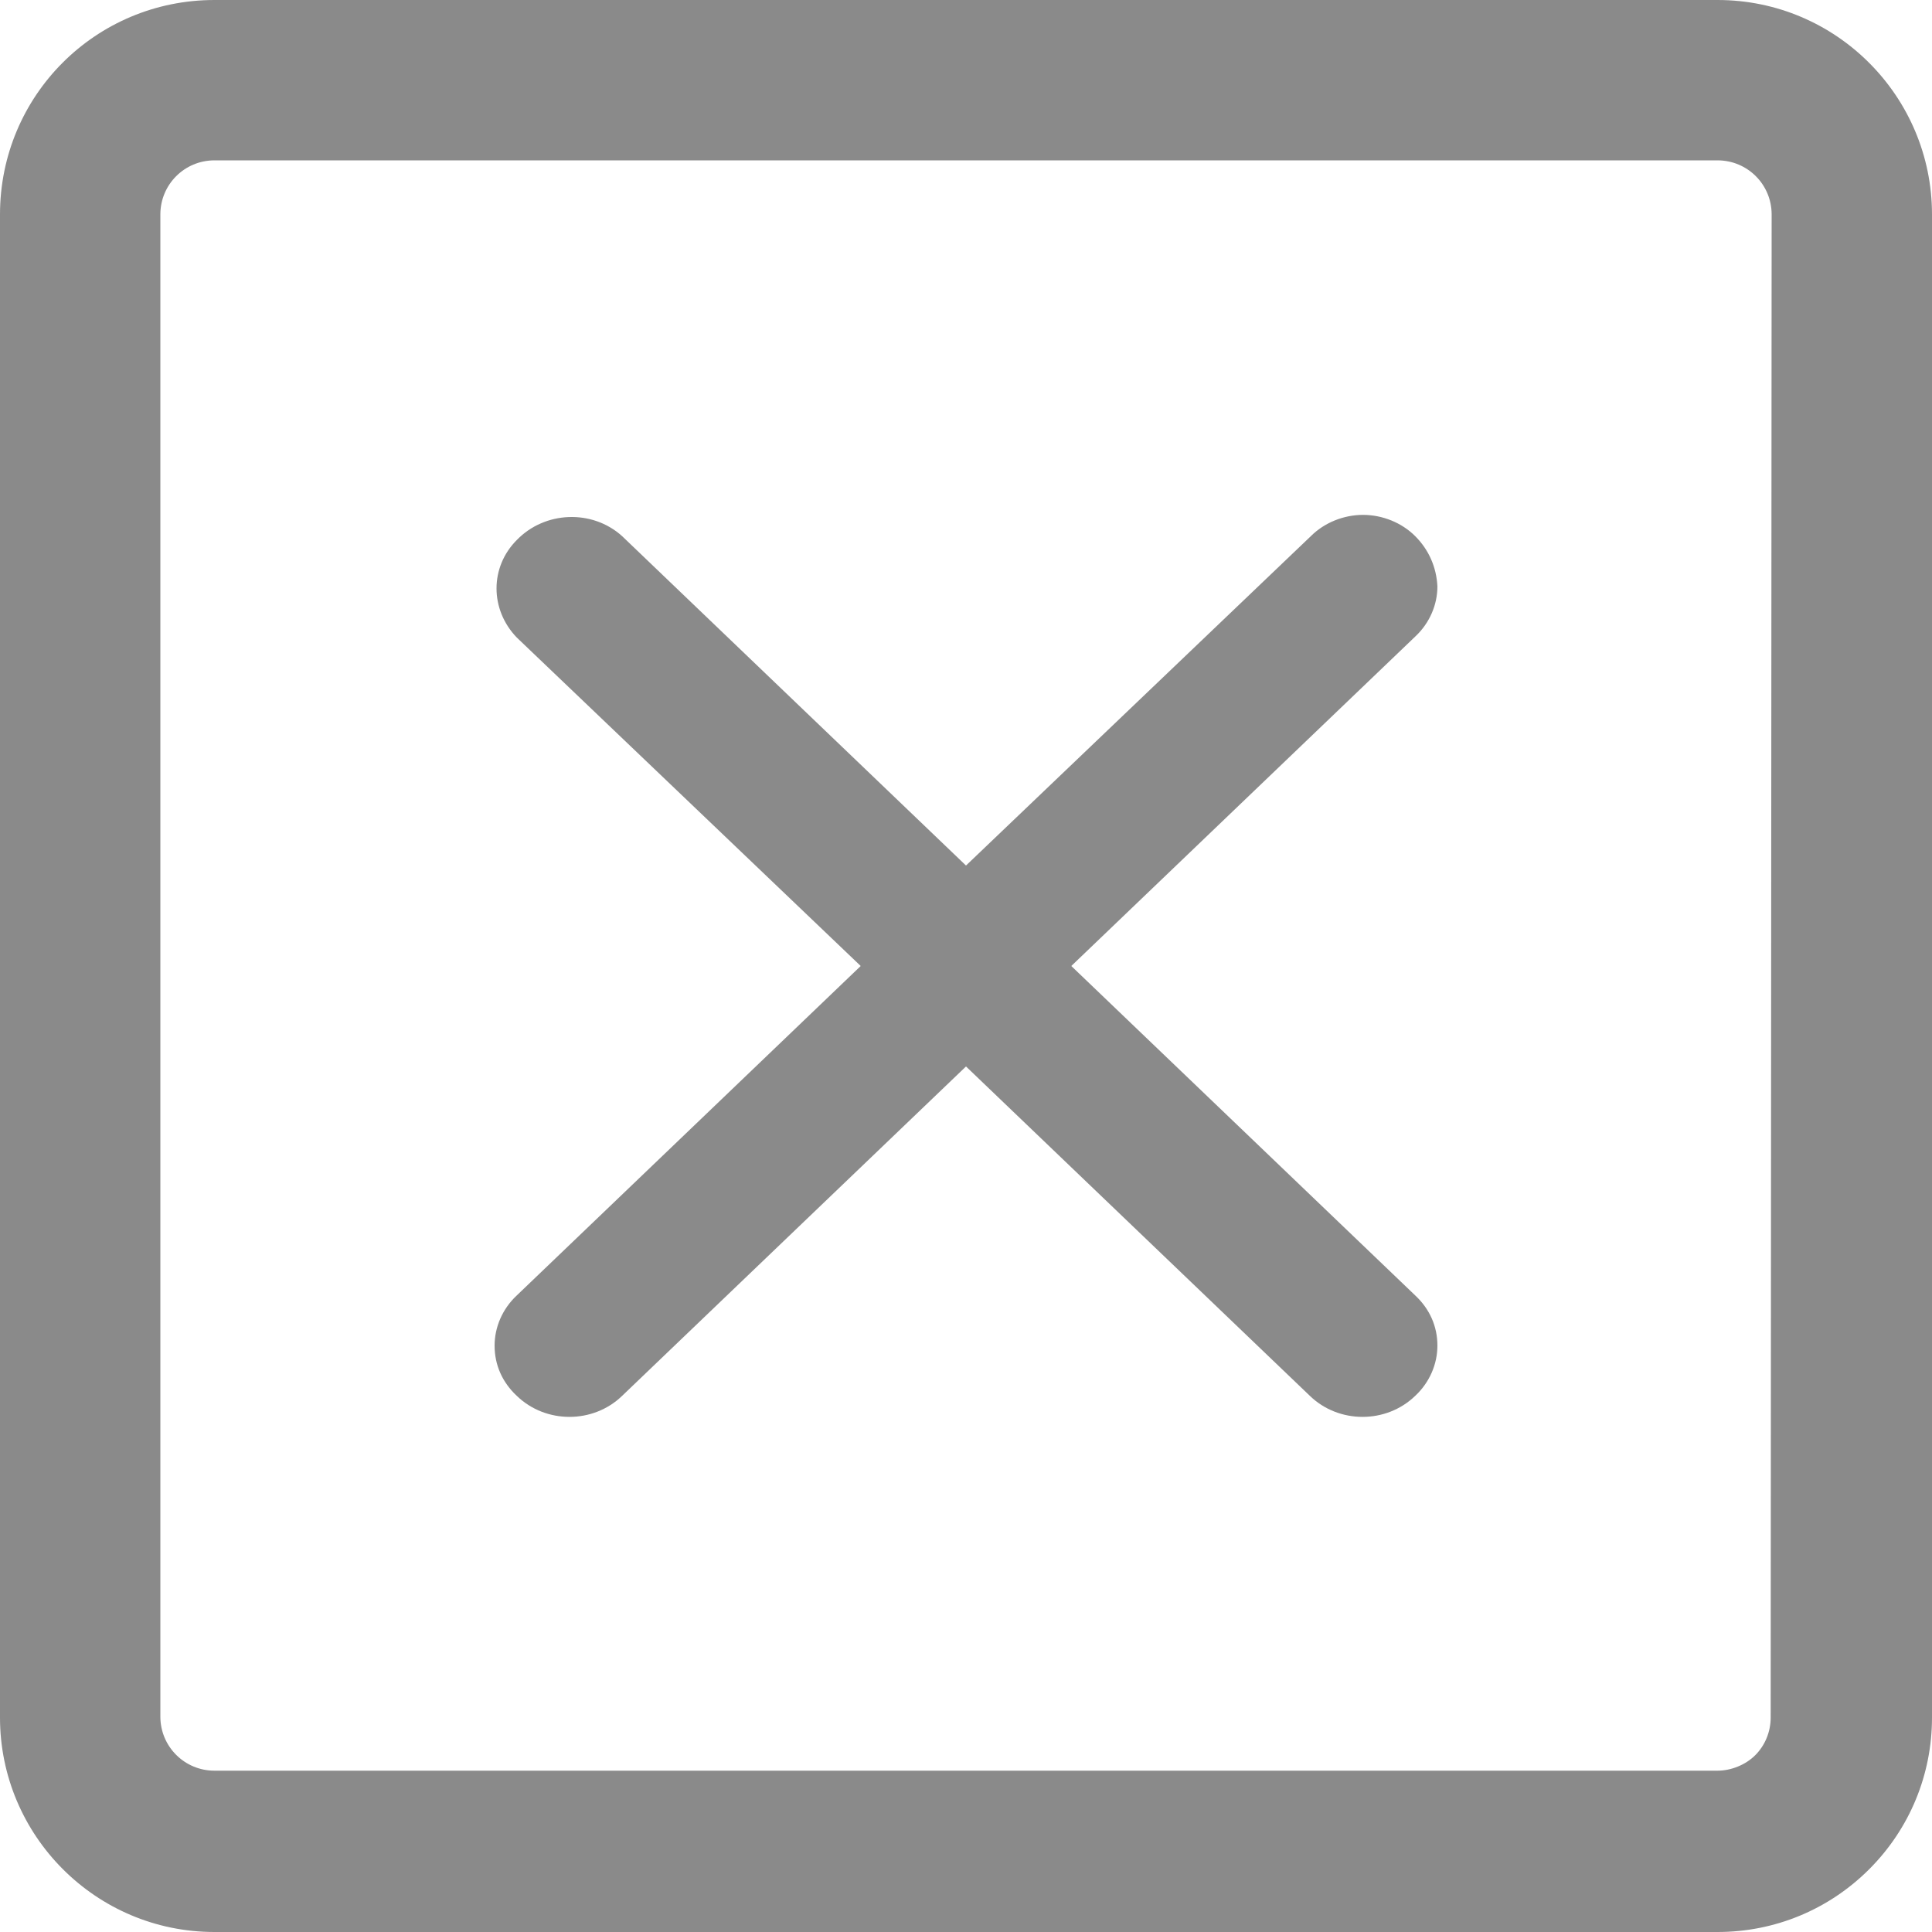 <?xml version="1.0" encoding="utf-8"?>
<!-- Generator: Adobe Illustrator 23.1.0, SVG Export Plug-In . SVG Version: 6.00 Build 0)  -->
<svg version="1.1" id="图层_1" xmlns="http://www.w3.org/2000/svg" xmlns:xlink="http://www.w3.org/1999/xlink" x="0px" y="0px"
	 viewBox="0 0 200 200" style="enable-background:new 0 0 200 200;" xml:space="preserve">
<style type="text/css">
	.st0{fill:#8a8a8a;}
</style>
<path class="st0" d="M177.8,0H22.2C9.9,0,0,9.9,0,22.2l0,0v155.6C0,190,9.9,200,22.2,200c0,0,0,0,0,0h155.6c5.9,0,11.5-2.3,15.7-6.5
	c4.2-4.2,6.5-9.8,6.5-15.7V22.2C200,10,190.1,0,177.8,0C177.8,0,177.8,0,177.8,0z M183.3,177.8c0,1.5-0.6,2.9-1.6,3.9
	c-1,1-2.5,1.6-3.9,1.6H22.2c-3.1,0-5.6-2.5-5.6-5.6V22.2c0-3.1,2.5-5.6,5.6-5.6h155.6c3.1,0,5.6,2.5,5.6,5.6L183.3,177.8
	L183.3,177.8z"/>
<path class="st0" d="M146.5,55.5c-1.4-1.4-3.4-2.2-5.4-2.2c-2,0-4,0.8-5.4,2.2L100,89.6L64.4,55.5c-3.1-2.8-8-2.6-10.9,0.4
	c-2.8,2.8-2.8,7.2,0,10.1L89.1,100l-35.6,34.1c-1.5,1.4-2.3,3.3-2.3,5.2c0,2,0.8,3.8,2.3,5.2c3,2.9,7.9,2.9,10.9,0l35.6-34.1
	l35.6,34.1c3,2.9,7.9,2.9,10.9,0c1.5-1.4,2.3-3.3,2.3-5.2c0-2-0.8-3.8-2.3-5.2L110.9,100l35.6-34.1c1.5-1.4,2.3-3.3,2.3-5.2
	C148.7,58.7,147.9,56.9,146.5,55.5z"/>
</svg>
